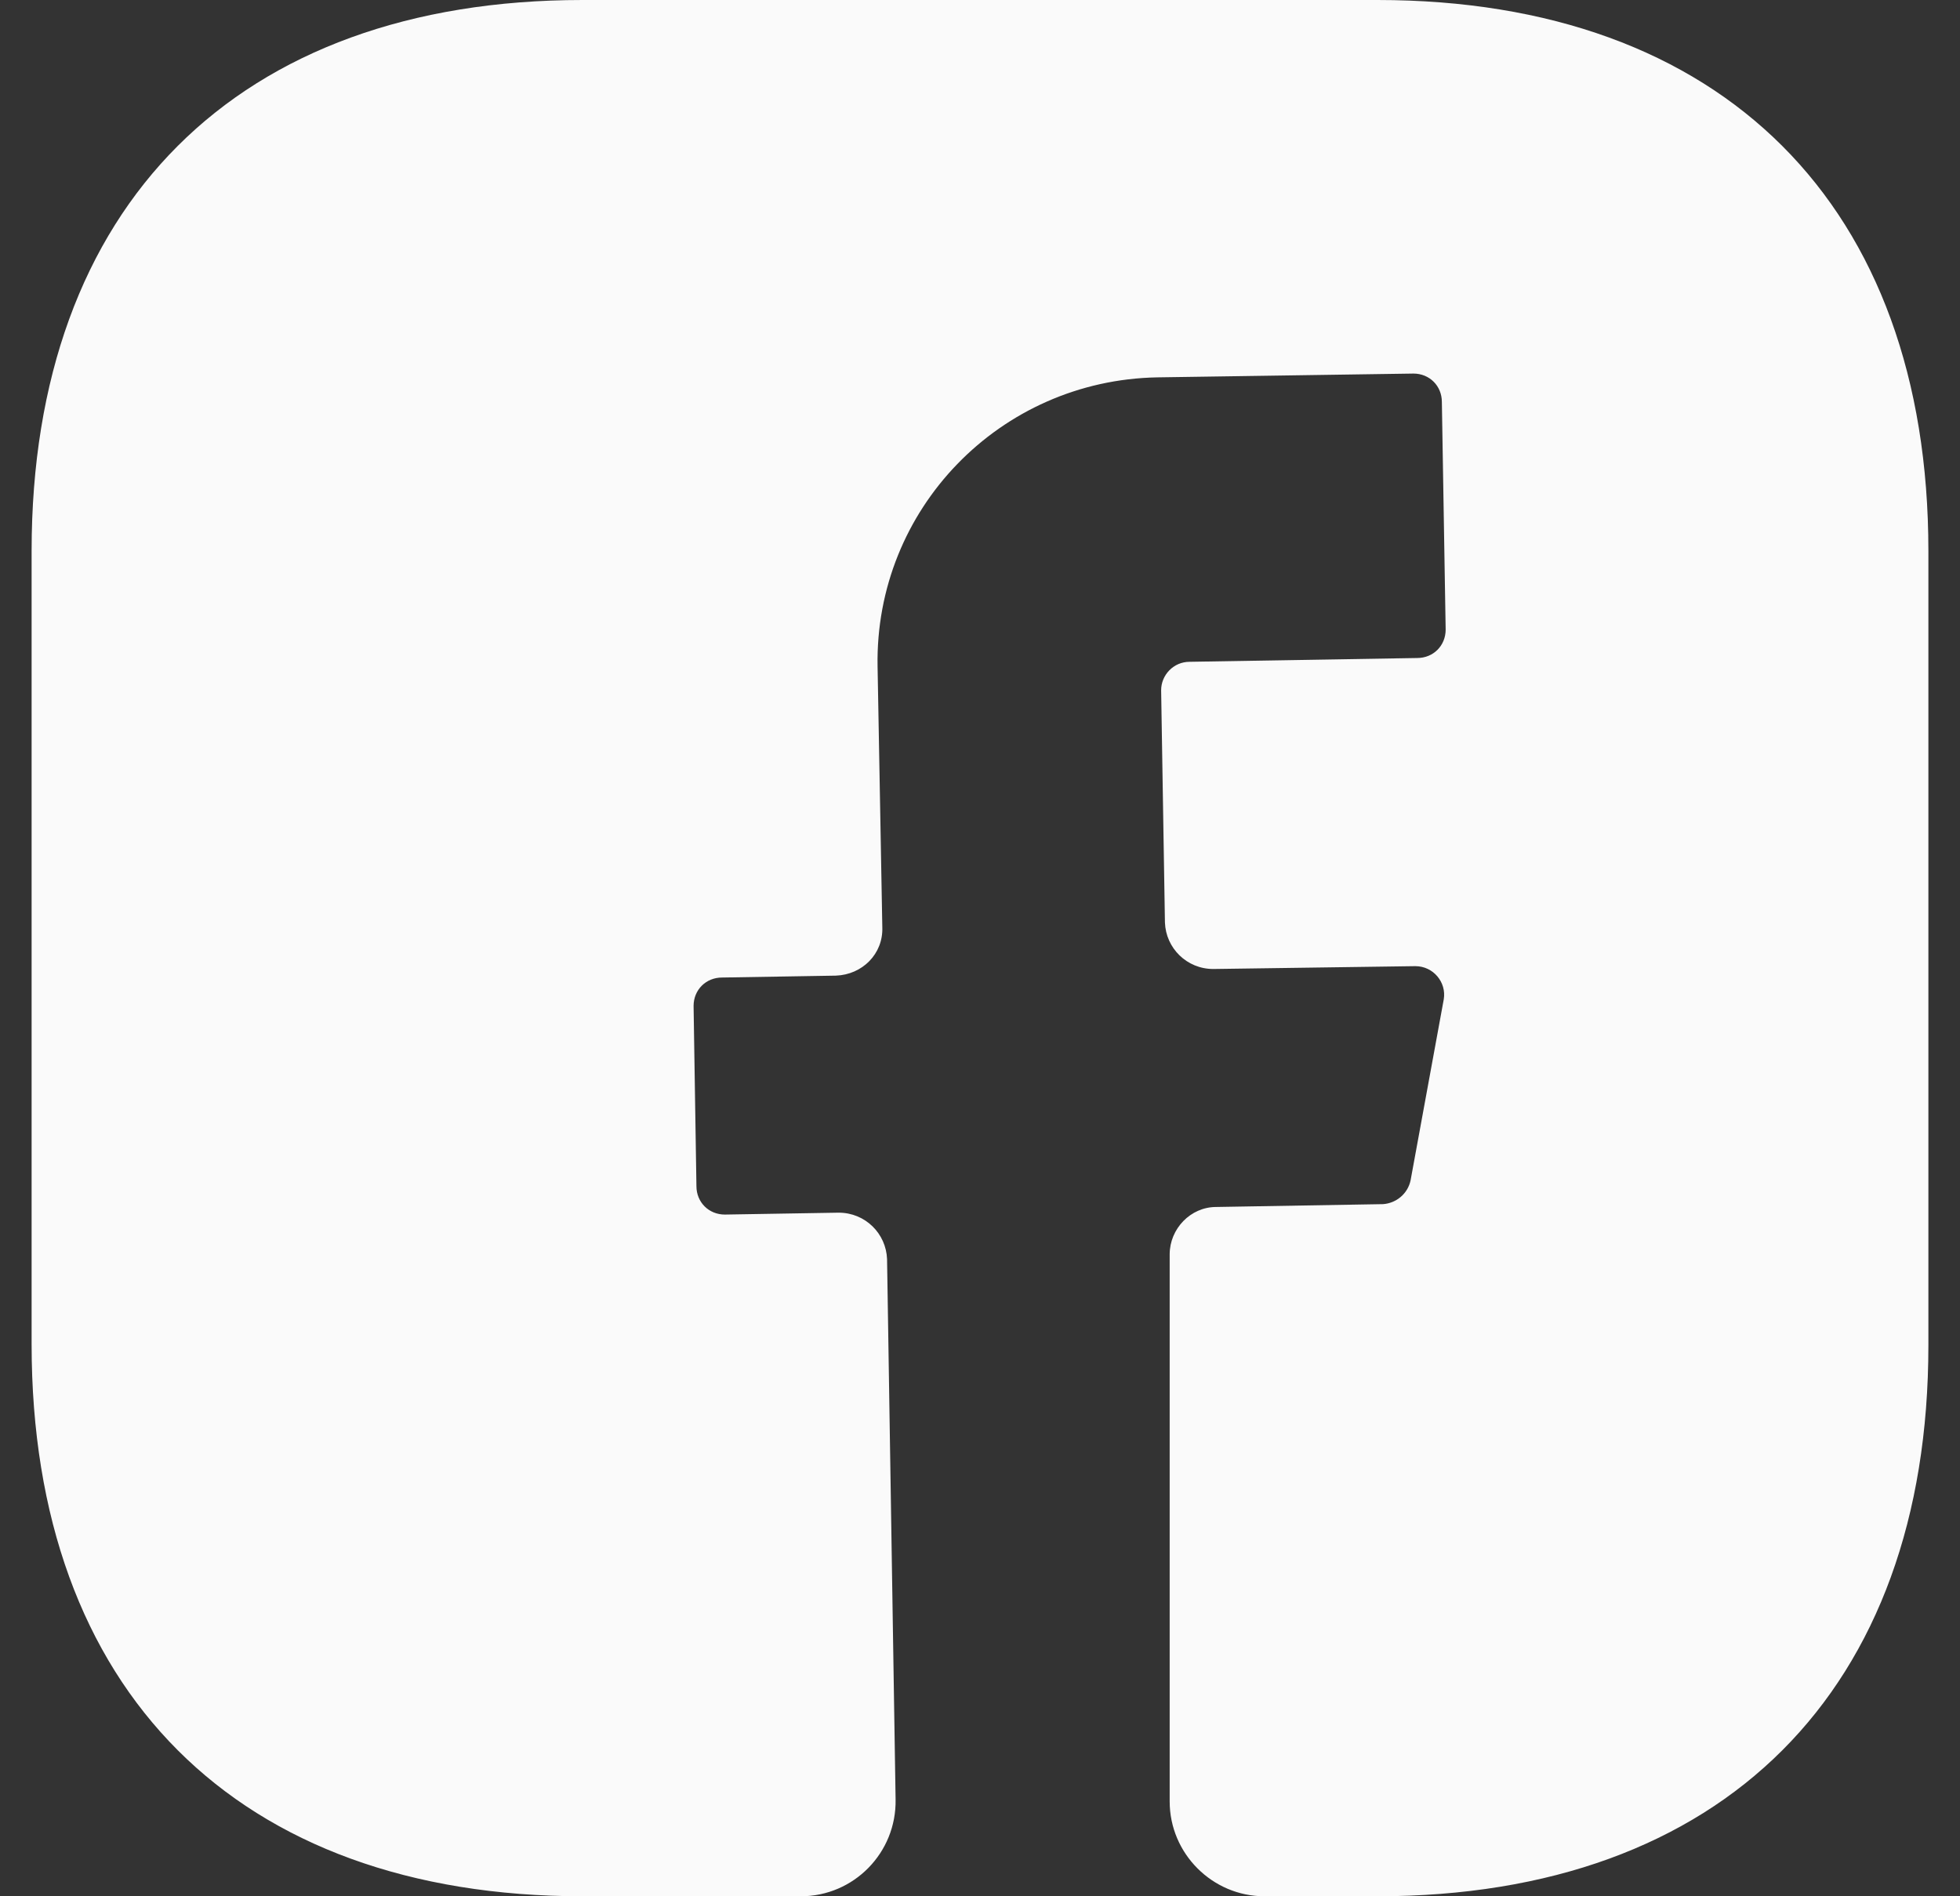 <svg width="31" height="30" viewBox="0 0 31 30" fill="none" xmlns="http://www.w3.org/2000/svg">
<rect x="0" y="0" width="31" height="30" fill="#333333" stroke="none"/>
<path d="M30.5 21.285C30.5 26.745 27.245 30 21.785 30H20C19.175 30 18.5 29.325 18.5 28.5V19.845C18.5 19.44 18.83 19.095 19.235 19.095L21.875 19.05C22.085 19.035 22.265 18.885 22.31 18.675L22.835 15.81C22.88 15.54 22.67 15.285 22.385 15.285L19.19 15.33C18.77 15.33 18.44 15 18.425 14.595L18.365 10.92C18.365 10.68 18.56 10.47 18.815 10.47L22.415 10.41C22.67 10.41 22.865 10.215 22.865 9.96L22.805 6.36C22.805 6.105 22.61 5.91 22.355 5.91L18.305 5.97C15.815 6.015 13.835 8.055 13.88 10.545L13.955 14.67C13.97 15.09 13.64 15.42 13.22 15.435L11.42 15.465C11.165 15.465 10.97 15.66 10.97 15.915L11.015 18.765C11.015 19.02 11.21 19.215 11.465 19.215L13.265 19.185C13.685 19.185 14.015 19.515 14.03 19.92L14.165 28.47C14.18 29.31 13.505 30 12.665 30H9.215C3.755 30 0.5 26.745 0.5 21.27V8.715C0.5 3.255 3.755 0 9.215 0H21.785C27.245 0 30.5 3.255 30.5 8.715V21.285Z" fill="#FAFAFA"/>
</svg>
